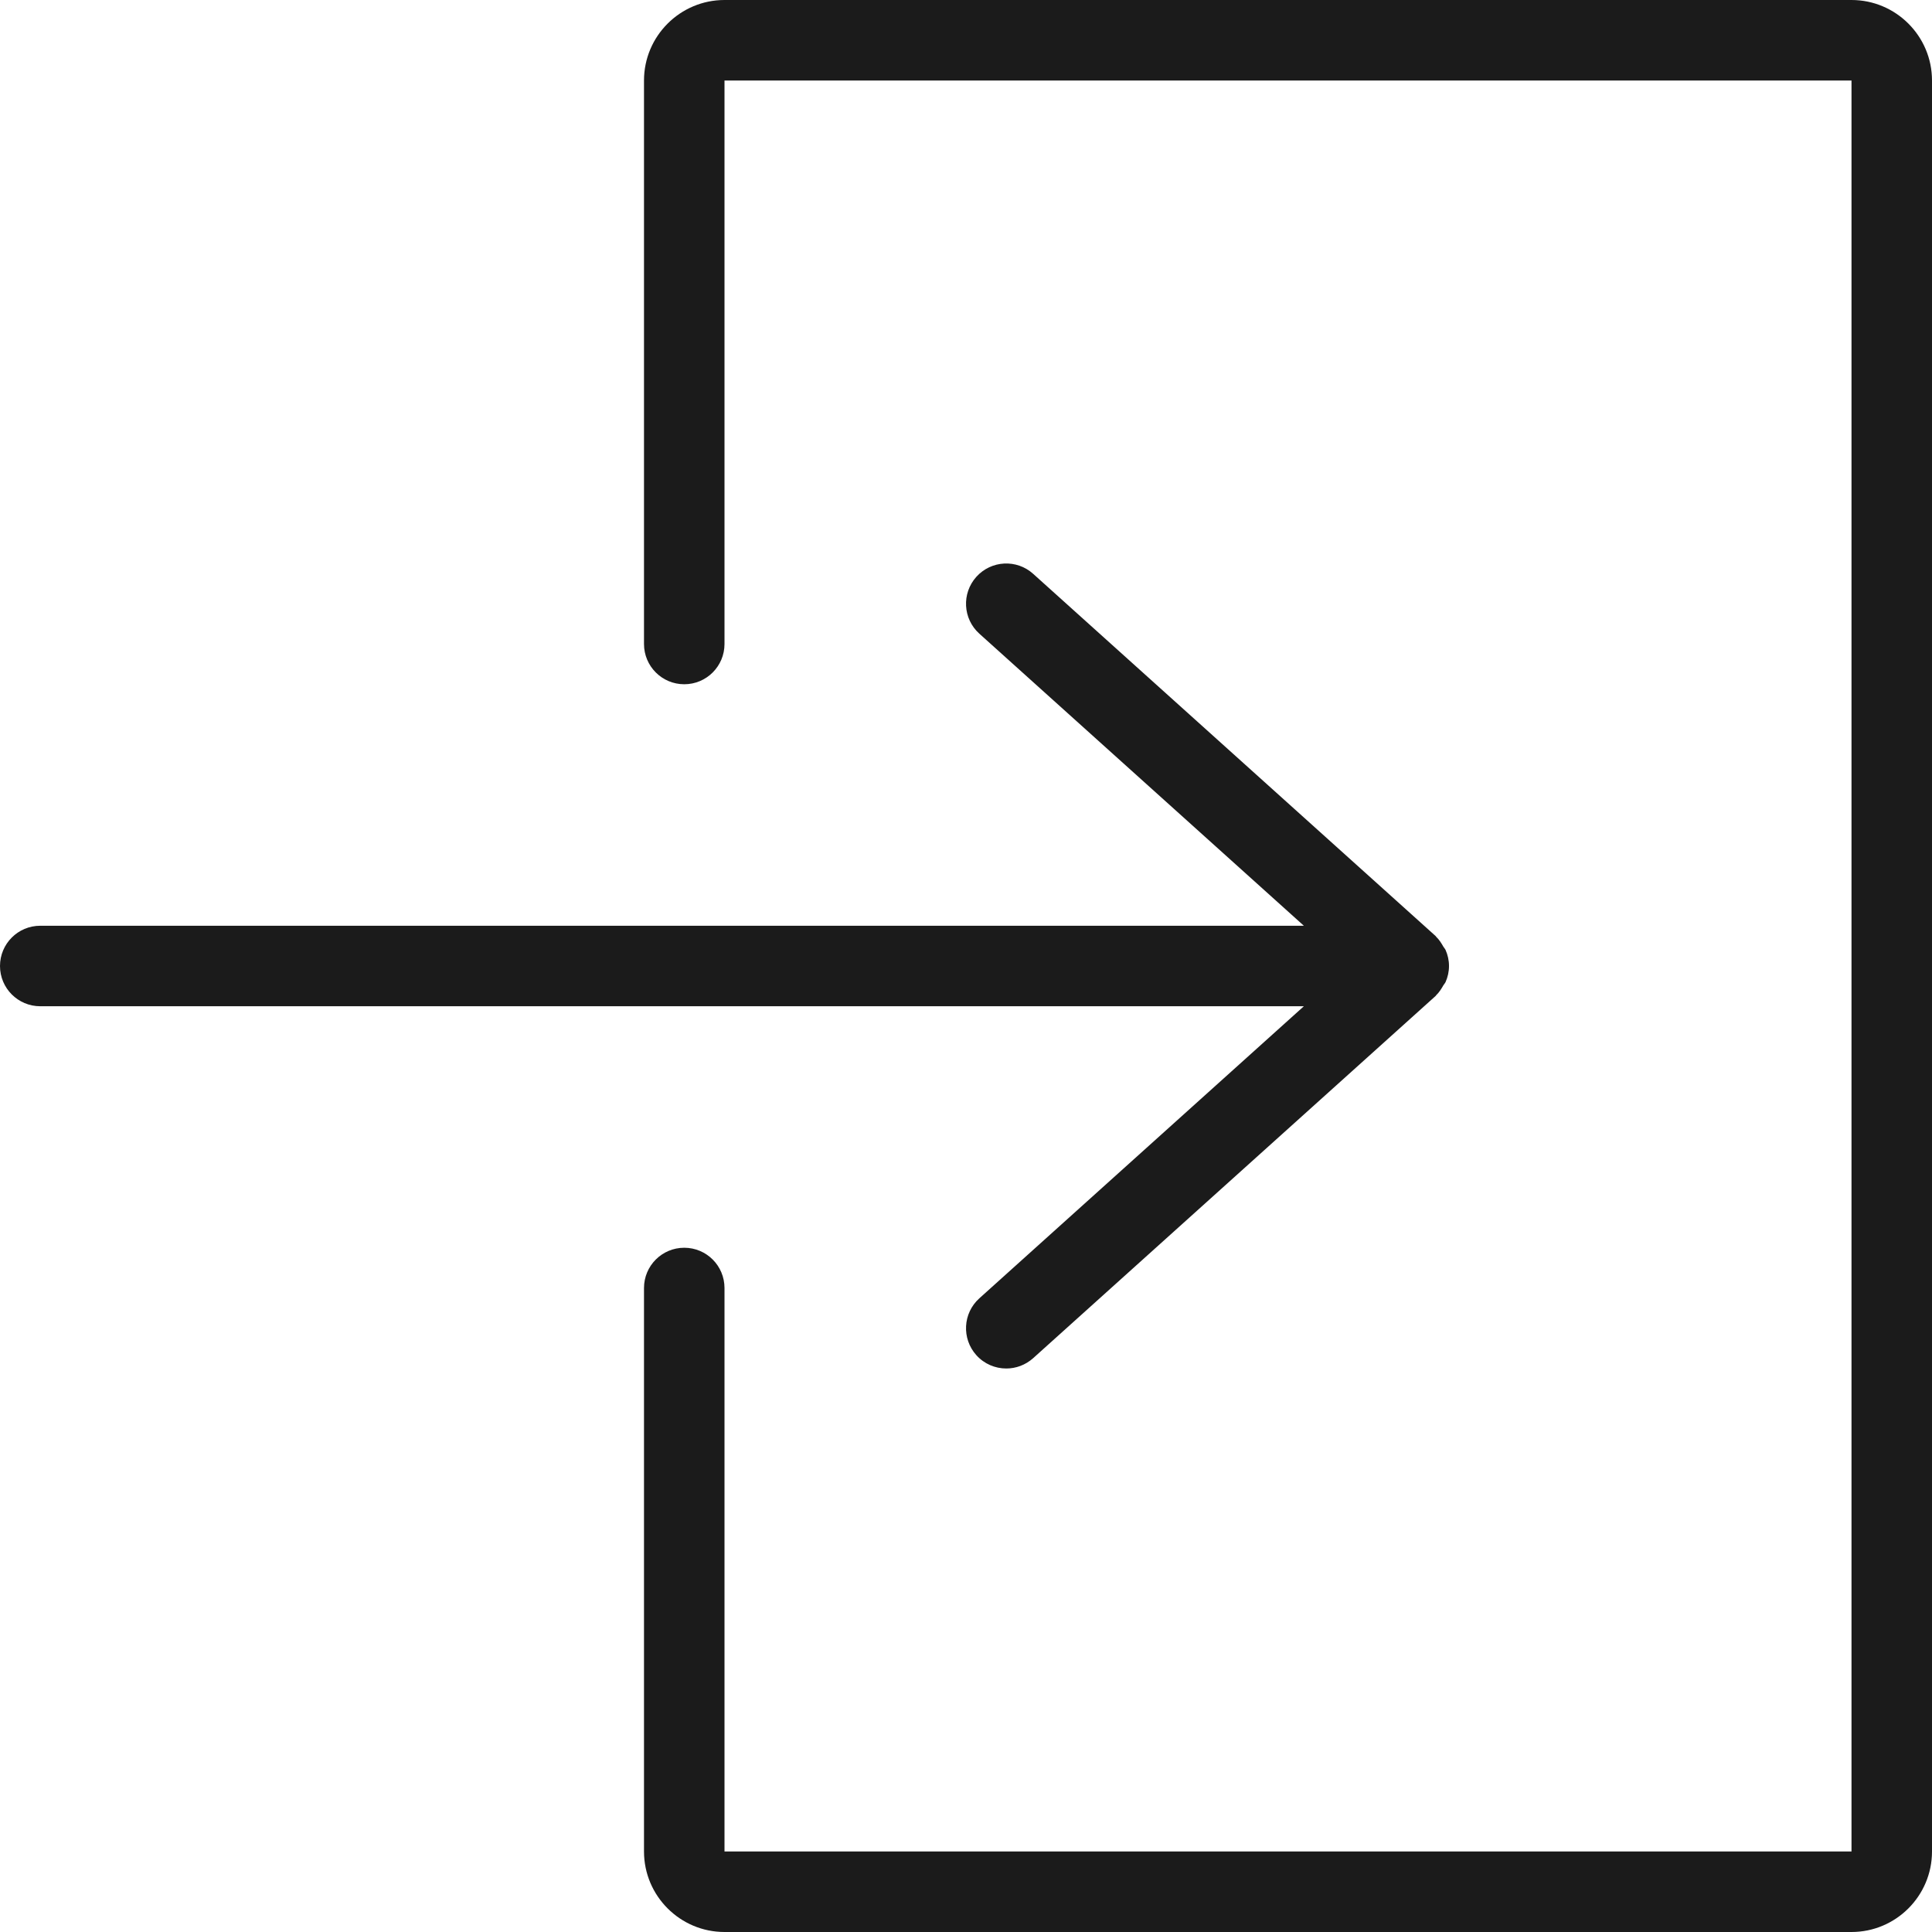 <svg xmlns="http://www.w3.org/2000/svg" xmlns:xlink="http://www.w3.org/1999/xlink" preserveAspectRatio="xMidYMid" width="96" height="96" viewBox="0 0 48 48">
  <defs>
    <style>
      .cls-1 {
        fill: #1b1b1b;
        fill-rule: evenodd;
      }
    </style>
  </defs>
  <path d="M46.000,48.000 L18.000,48.000 C16.898,48.000 16.000,47.103 16.000,46.000 L16.000,32.000 C16.000,31.448 16.447,31.000 17.000,31.000 C17.553,31.000 18.000,31.448 18.000,32.000 L18.000,46.000 L46.000,46.000 L46.000,2.000 L18.000,2.000 L18.000,16.000 C18.000,16.552 17.553,17.000 17.000,17.000 C16.447,17.000 16.000,16.552 16.000,16.000 L16.000,2.000 C16.000,0.897 16.898,-0.000 18.000,-0.000 L46.000,-0.000 C47.103,-0.000 48.000,0.897 48.000,2.000 L48.000,46.000 C48.000,47.103 47.103,48.000 46.000,48.000 ZM24.331,15.743 C23.921,15.374 23.888,14.742 24.257,14.331 C24.627,13.920 25.259,13.887 25.669,14.257 L35.669,23.257 C35.675,23.262 35.677,23.271 35.684,23.277 C35.756,23.346 35.809,23.430 35.859,23.518 C35.875,23.547 35.902,23.571 35.915,23.602 C35.969,23.724 36.000,23.858 36.000,24.000 C36.000,24.142 35.969,24.276 35.915,24.398 C35.902,24.429 35.875,24.453 35.859,24.482 C35.809,24.570 35.756,24.654 35.684,24.723 C35.677,24.729 35.675,24.738 35.669,24.743 L25.669,33.743 C25.477,33.915 25.238,34.000 25.000,34.000 C24.727,34.000 24.454,33.888 24.257,33.669 C23.888,33.258 23.921,32.626 24.331,32.257 L32.394,25.000 L1.000,25.000 C0.447,25.000 -0.000,24.552 -0.000,24.000 C-0.000,23.448 0.447,23.000 1.000,23.000 L32.394,23.000 L24.331,15.743 Z" class="cls-1"/>
</svg>

